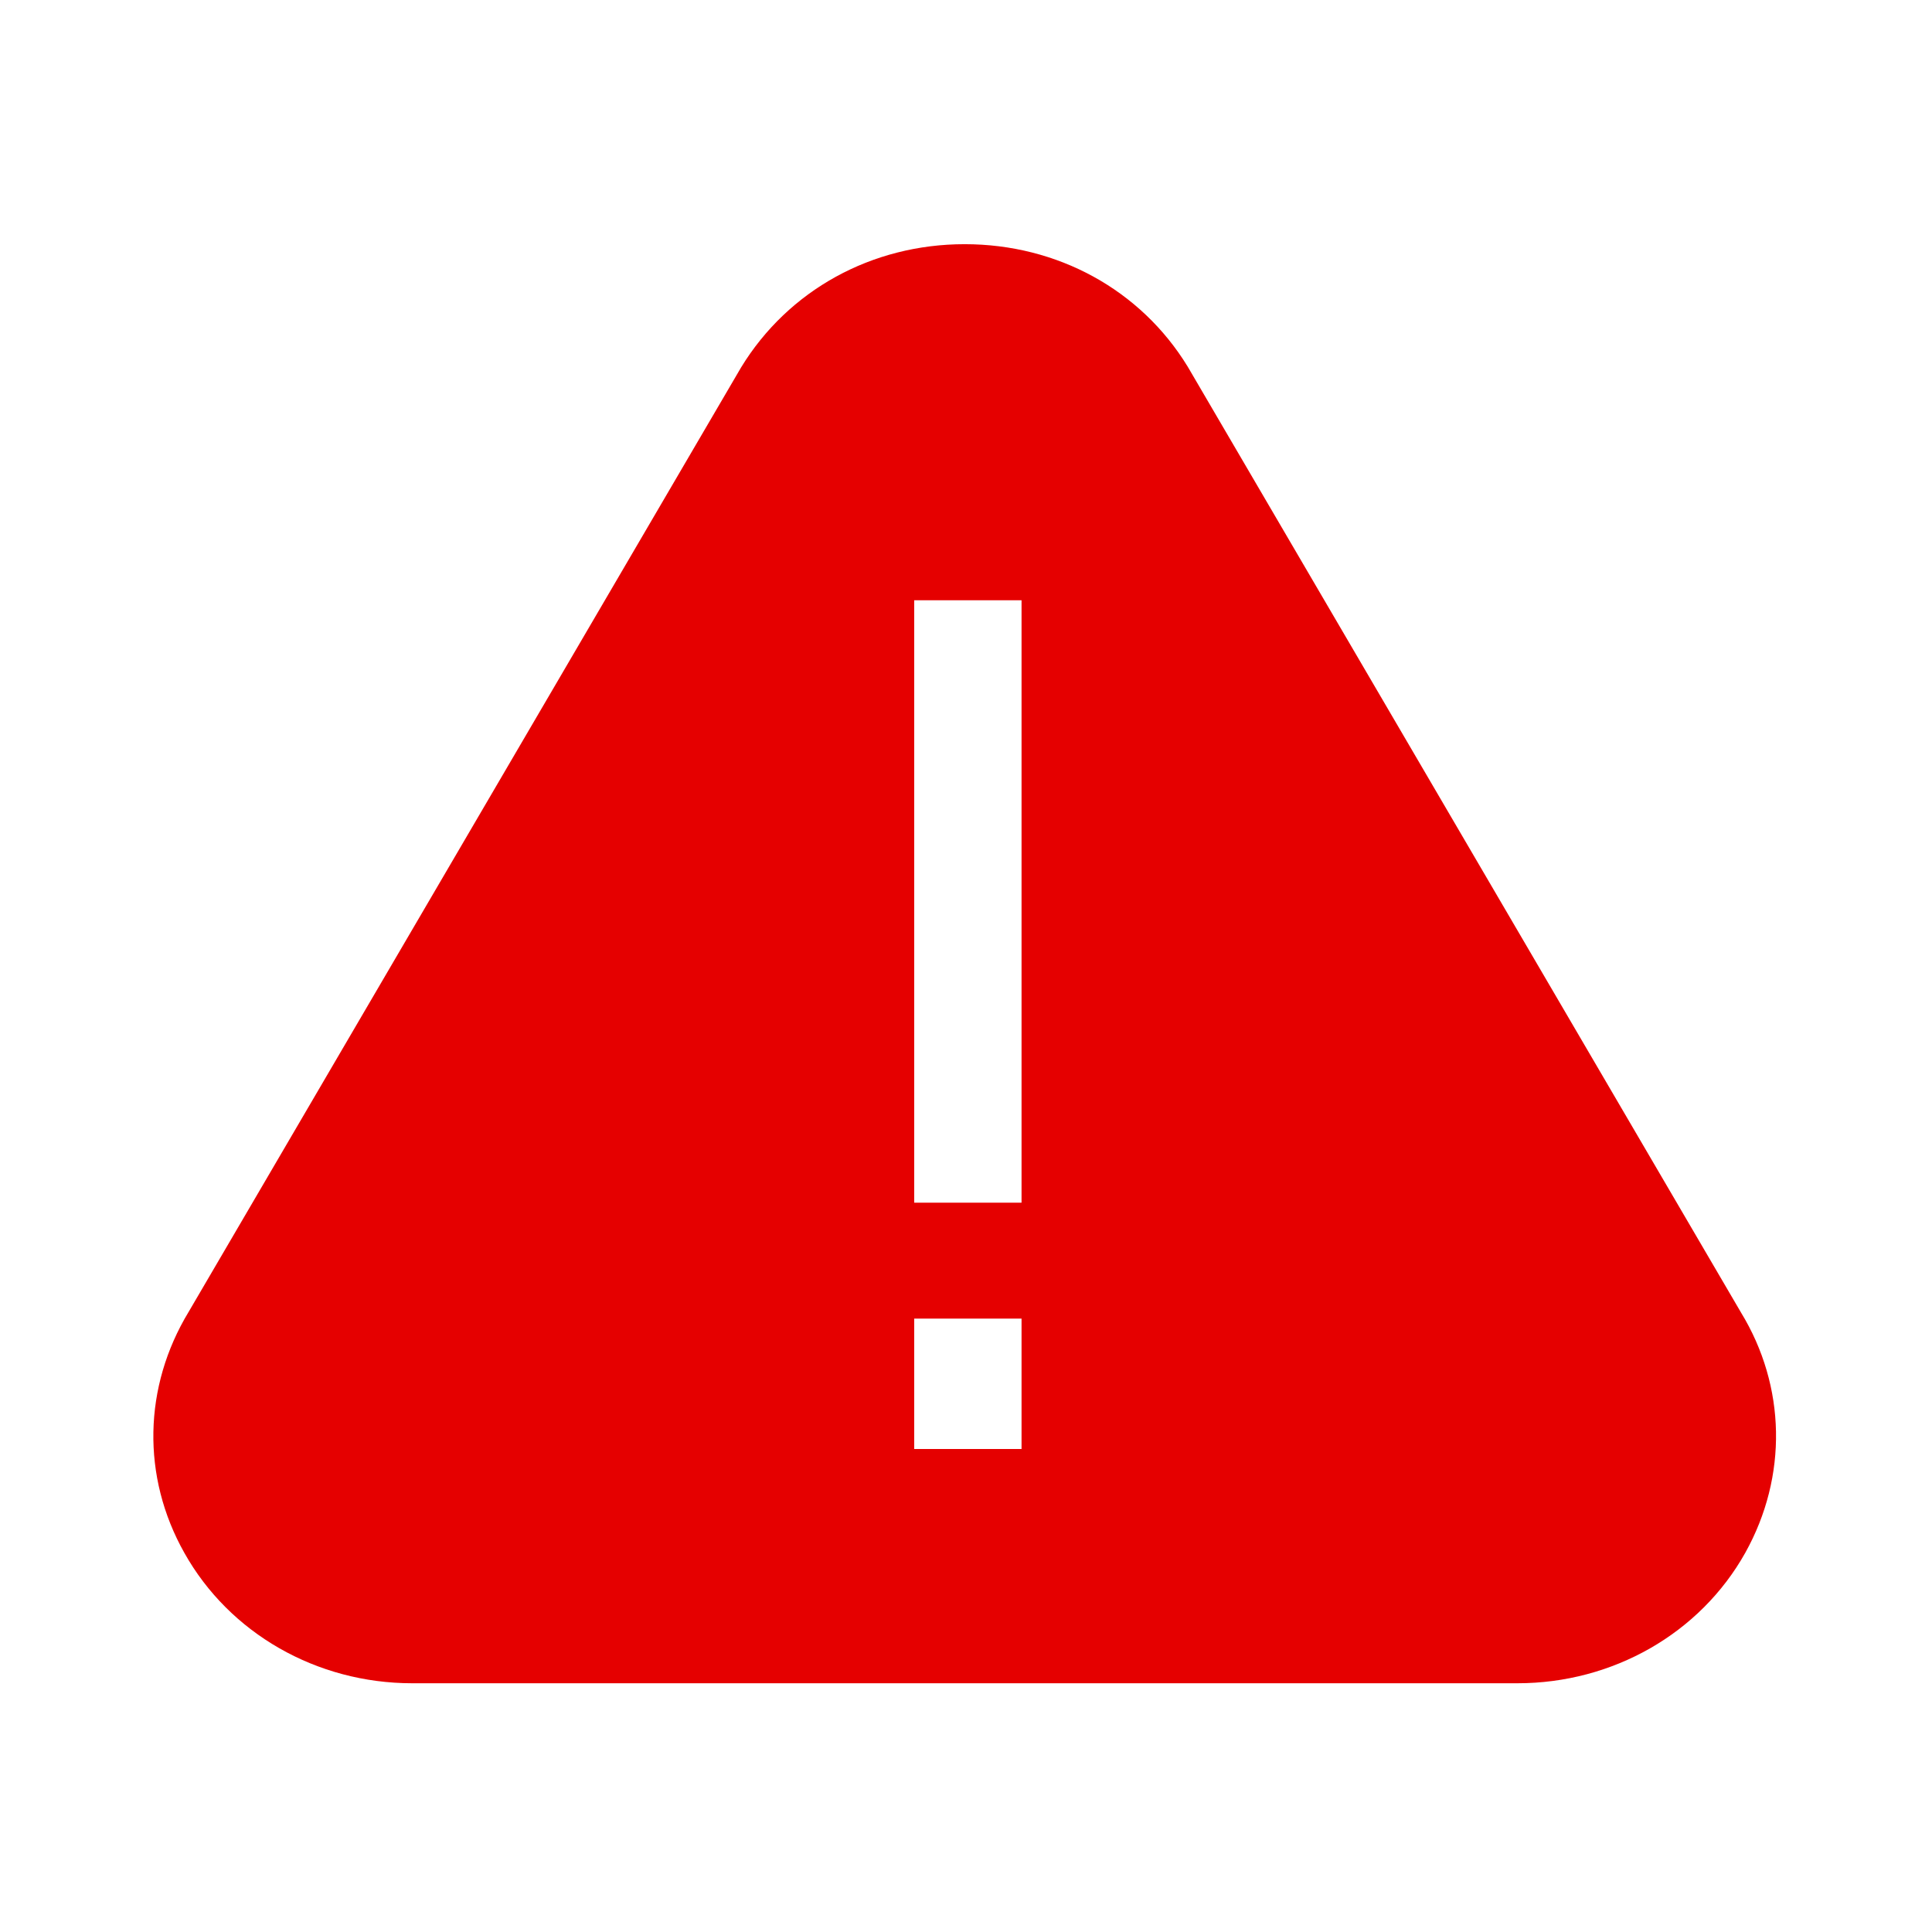 <?xml version="1.0" encoding="utf-8"?>
<!-- Generator: Adobe Illustrator 19.2.0, SVG Export Plug-In . SVG Version: 6.00 Build 0)  -->
<svg version="1.1" xmlns="http://www.w3.org/2000/svg" xmlns:xlink="http://www.w3.org/1999/xlink" x="0px" y="0px" width="72px"
	 height="72px" viewBox="-611 1207 72 72" style="enable-background:new -611 1207 72 72;" xml:space="preserve">
<style type="text/css">
	.st0{fill:#808080;}
	.st1{fill:#3DD77A;}
	.st2{fill:#E50000;}
	.st3{fill:#FFBC00;}
	.st4{fill:#FF8578;}
	.st5{fill-rule:evenodd;clip-rule:evenodd;fill:#FF8575;}
	.st6{fill-rule:evenodd;clip-rule:evenodd;fill:#808080;}
	.st7{fill:none;stroke:#808080;stroke-width:4;stroke-miterlimit:10;}
	.st8{display:none;}
	.st9{display:inline;fill:none;}
</style>
<g id="SVG_icons">
	<g id="error-red-fill">
		<path class="st2" d="M-546.12,1255.91l-20.62-35.25c-1.75-2.86-4.85-4.56-8.31-4.56s-6.57,1.71-8.33,4.59l-20.59,35.2
			c-1.69,2.79-1.76,6.14-0.16,8.98c1.68,3,4.93,4.86,8.49,4.86h41.19c3.56,0,6.81-1.86,8.49-4.86
			C-544.37,1262.02-544.44,1258.66-546.12,1255.91z M-572.93,1261h-4v-4.86h4V1261z M-572.93,1251.82h-4v-22.45h4V1251.82z"/>
	</g>
</g>
<g id="Rectangles" class="st8">
	<rect x="-610.64" y="1207.36" class="st9" width="71.28" height="71.28"/>
</g>
</svg>
